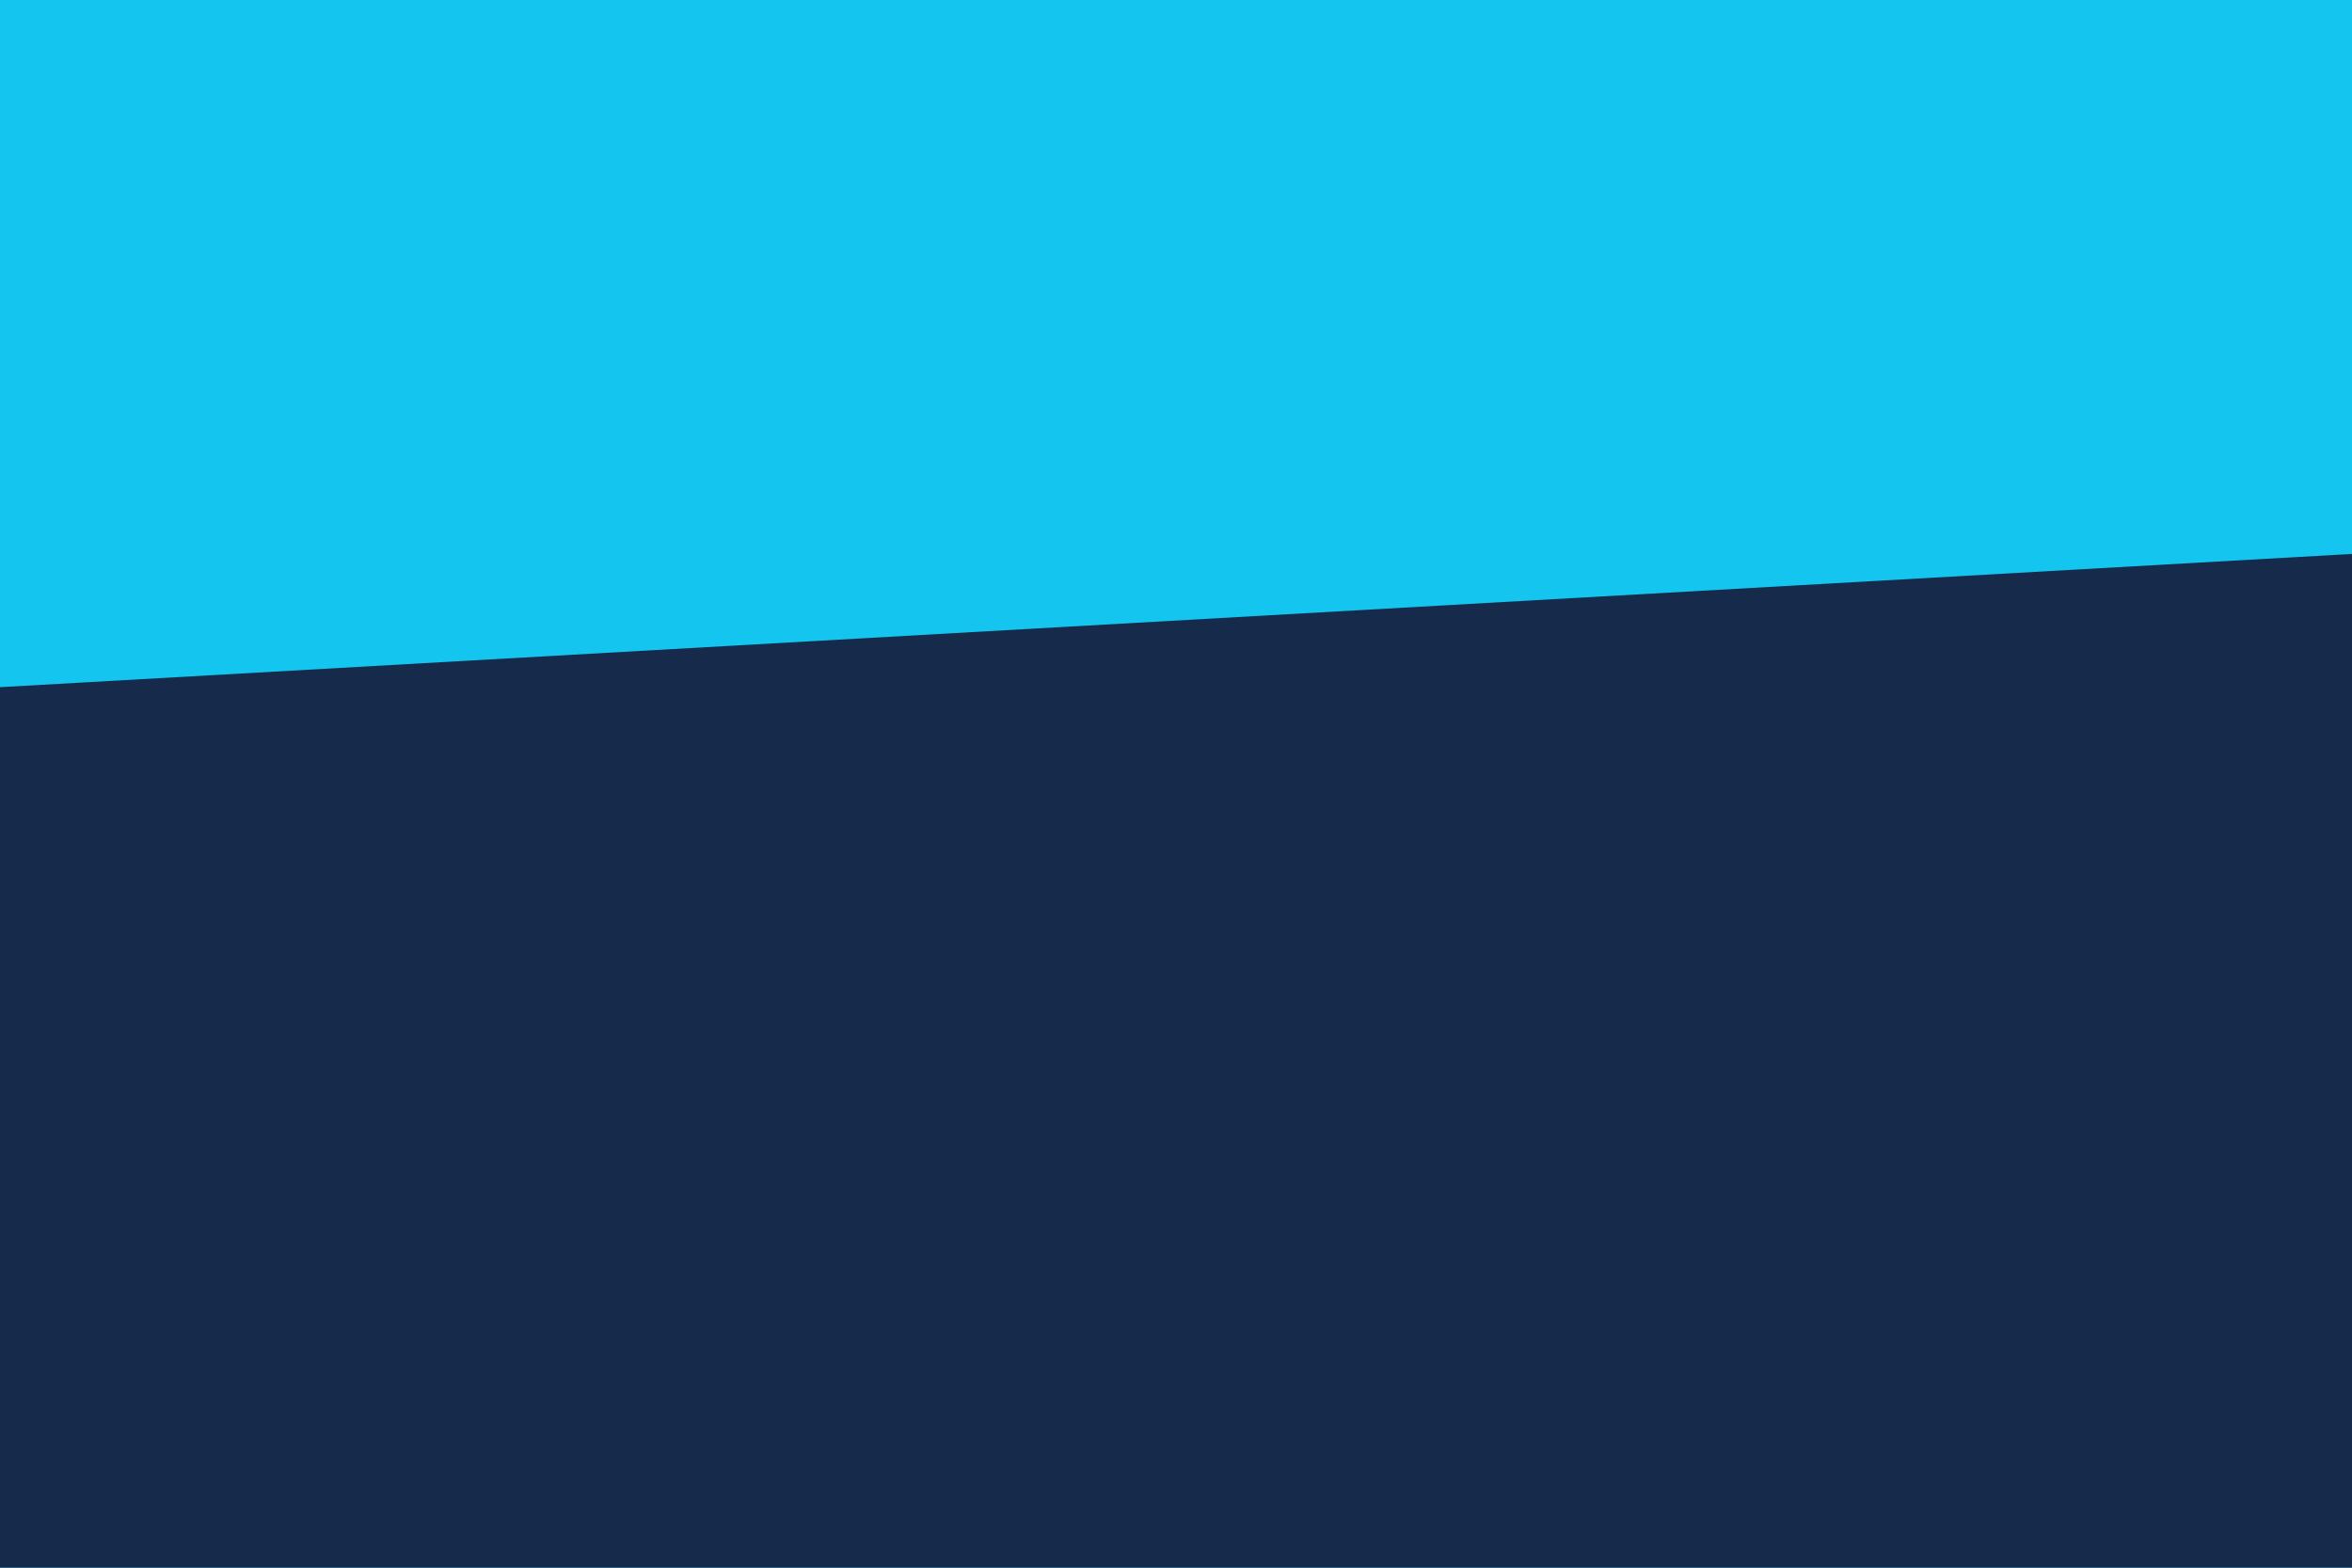 <svg id="visual" viewBox="0 0 900 600" width="900" height="600" xmlns="http://www.w3.org/2000/svg" xmlns:xlink="http://www.w3.org/1999/xlink" version="1.1"><rect x="0" y="0" width="900" height="600" fill="#14C6EF"></rect><path d="M0 263L900 212L900 601L0 601Z" fill="#162B4C" stroke-linecap="round" stroke-linejoin="miter"></path></svg>